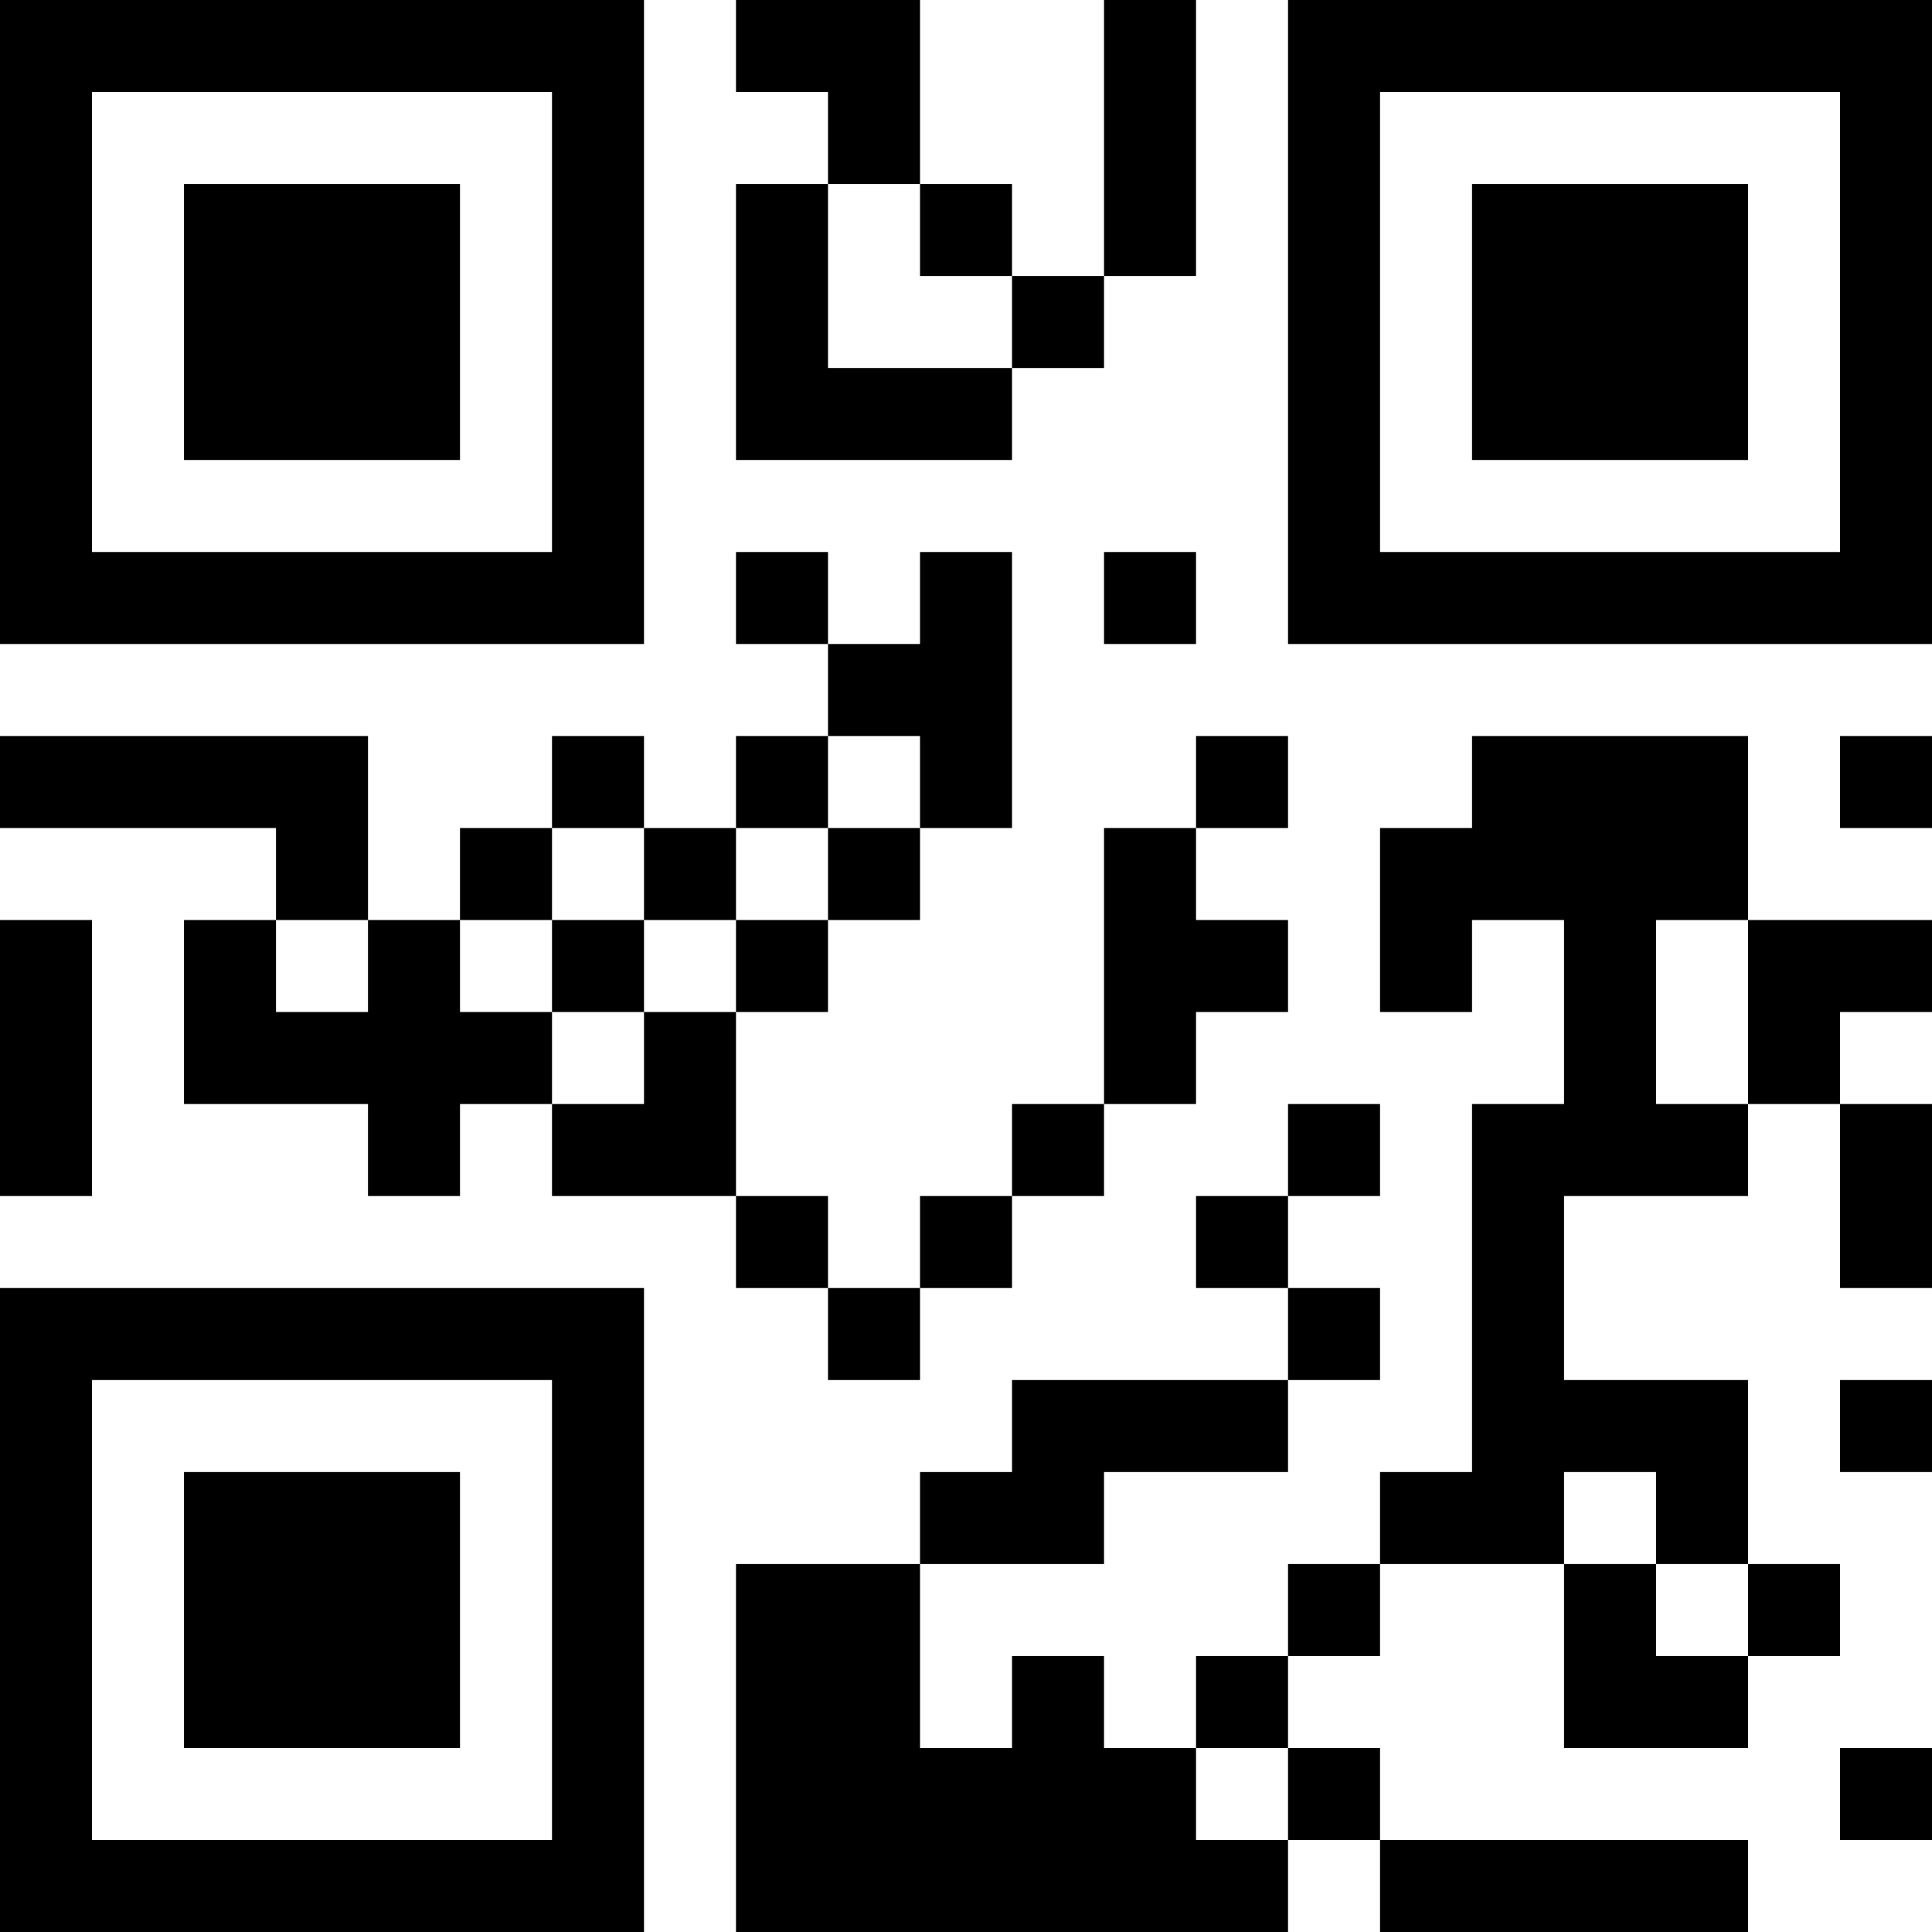 <?xml version="1.0" encoding="UTF-8"?>
<svg xmlns="http://www.w3.org/2000/svg" version="1.1" width="500" height="500" viewBox="0 0 500 500"><rect x="0" y="0" width="500" height="500" fill="#ffffff"/><g transform="scale(23.81)"><g transform="translate(0,0)"><path fill-rule="evenodd" d="M8 0L8 1L9 1L9 2L8 2L8 5L11 5L11 4L12 4L12 3L13 3L13 0L12 0L12 3L11 3L11 2L10 2L10 0ZM9 2L9 4L11 4L11 3L10 3L10 2ZM8 6L8 7L9 7L9 8L8 8L8 9L7 9L7 8L6 8L6 9L5 9L5 10L4 10L4 8L0 8L0 9L3 9L3 10L2 10L2 12L4 12L4 13L5 13L5 12L6 12L6 13L8 13L8 14L9 14L9 15L10 15L10 14L11 14L11 13L12 13L12 12L13 12L13 11L14 11L14 10L13 10L13 9L14 9L14 8L13 8L13 9L12 9L12 12L11 12L11 13L10 13L10 14L9 14L9 13L8 13L8 11L9 11L9 10L10 10L10 9L11 9L11 6L10 6L10 7L9 7L9 6ZM12 6L12 7L13 7L13 6ZM9 8L9 9L8 9L8 10L7 10L7 9L6 9L6 10L5 10L5 11L6 11L6 12L7 12L7 11L8 11L8 10L9 10L9 9L10 9L10 8ZM16 8L16 9L15 9L15 11L16 11L16 10L17 10L17 12L16 12L16 16L15 16L15 17L14 17L14 18L13 18L13 19L12 19L12 18L11 18L11 19L10 19L10 17L12 17L12 16L14 16L14 15L15 15L15 14L14 14L14 13L15 13L15 12L14 12L14 13L13 13L13 14L14 14L14 15L11 15L11 16L10 16L10 17L8 17L8 21L14 21L14 20L15 20L15 21L19 21L19 20L15 20L15 19L14 19L14 18L15 18L15 17L17 17L17 19L19 19L19 18L20 18L20 17L19 17L19 15L17 15L17 13L19 13L19 12L20 12L20 14L21 14L21 12L20 12L20 11L21 11L21 10L19 10L19 8ZM20 8L20 9L21 9L21 8ZM0 10L0 13L1 13L1 10ZM3 10L3 11L4 11L4 10ZM6 10L6 11L7 11L7 10ZM18 10L18 12L19 12L19 10ZM20 15L20 16L21 16L21 15ZM17 16L17 17L18 17L18 18L19 18L19 17L18 17L18 16ZM13 19L13 20L14 20L14 19ZM20 19L20 20L21 20L21 19ZM0 0L0 7L7 7L7 0ZM1 1L1 6L6 6L6 1ZM2 2L2 5L5 5L5 2ZM14 0L14 7L21 7L21 0ZM15 1L15 6L20 6L20 1ZM16 2L16 5L19 5L19 2ZM0 14L0 21L7 21L7 14ZM1 15L1 20L6 20L6 15ZM2 16L2 19L5 19L5 16Z" fill="#000000"/></g></g></svg>
